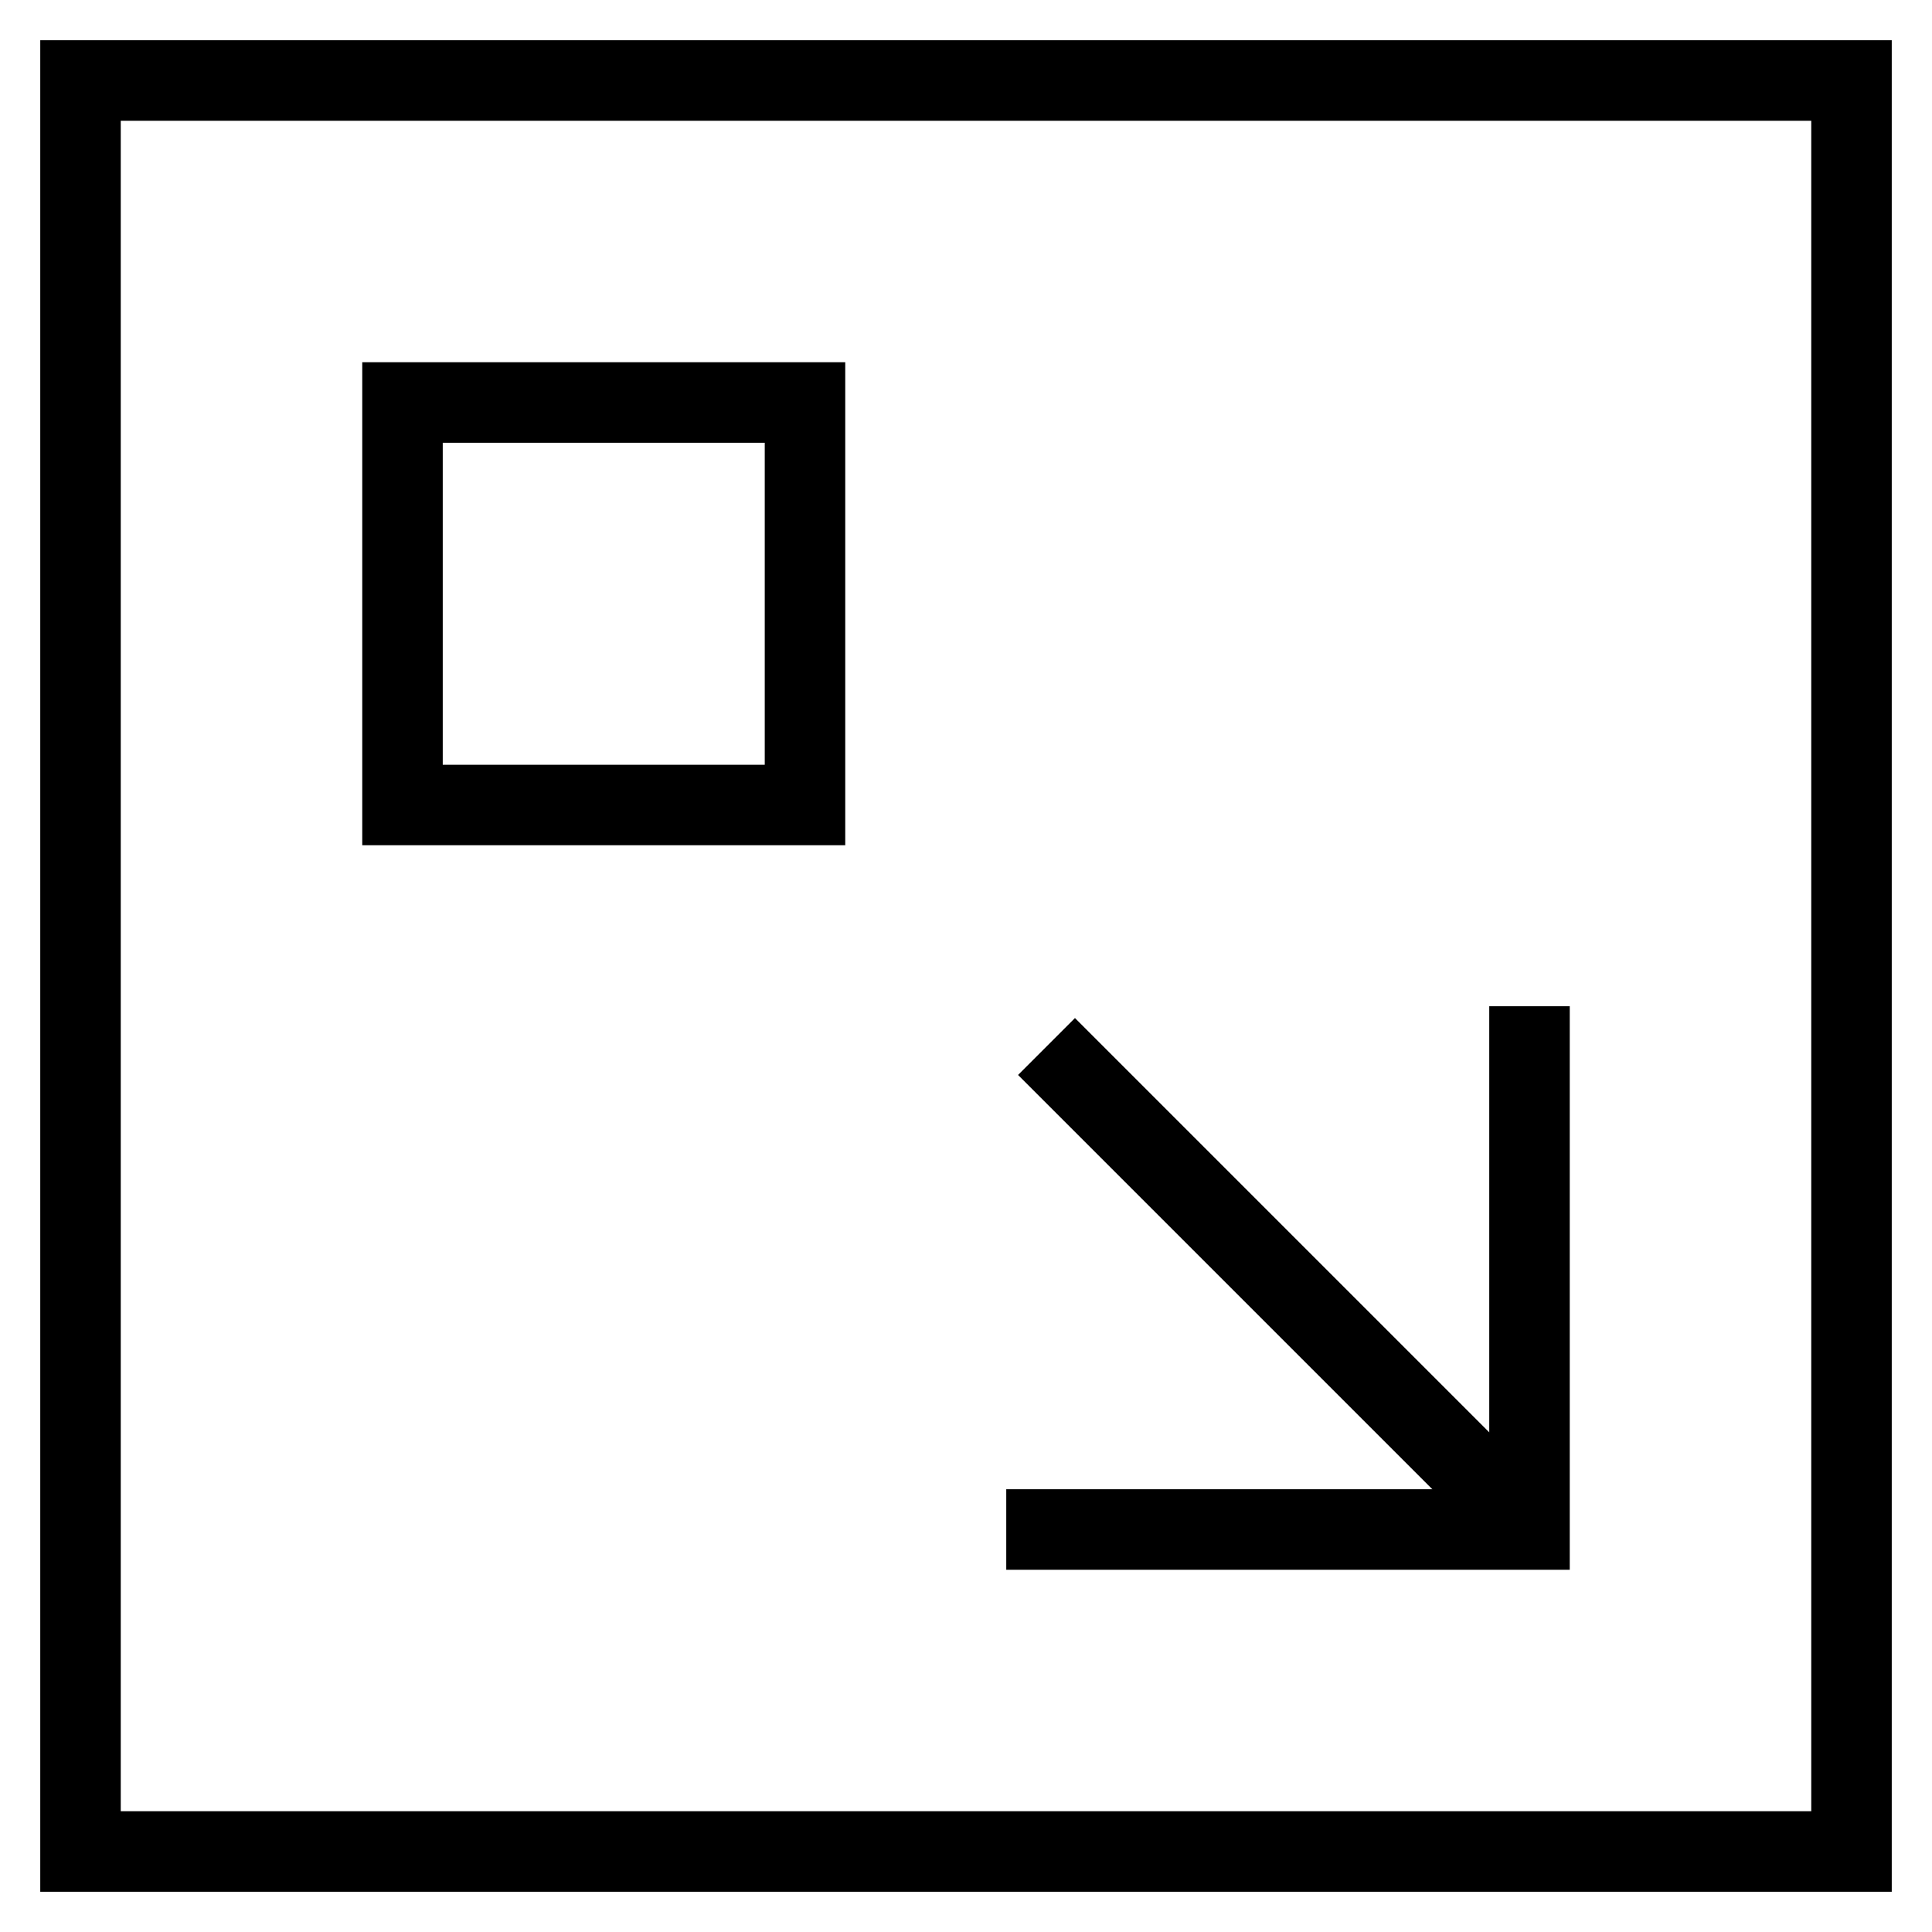 <svg id="nc_icon" xmlns="http://www.w3.org/2000/svg" xml:space="preserve" viewBox="0 0 24 24"><g fill="none" stroke="currentColor" stroke-miterlimit="10" class="nc-icon-wrapper"><path d="m19 19-6-6" data-cap="butt" data-color="color-2" vector-effect="non-scaling-stroke"/><path stroke-linecap="square" d="M1 1h22v22H1z" vector-effect="non-scaling-stroke"/><path stroke-linecap="square" d="M19 13v6h-6M5 5h5v5H5z" data-color="color-2" vector-effect="non-scaling-stroke"/></g></svg>
